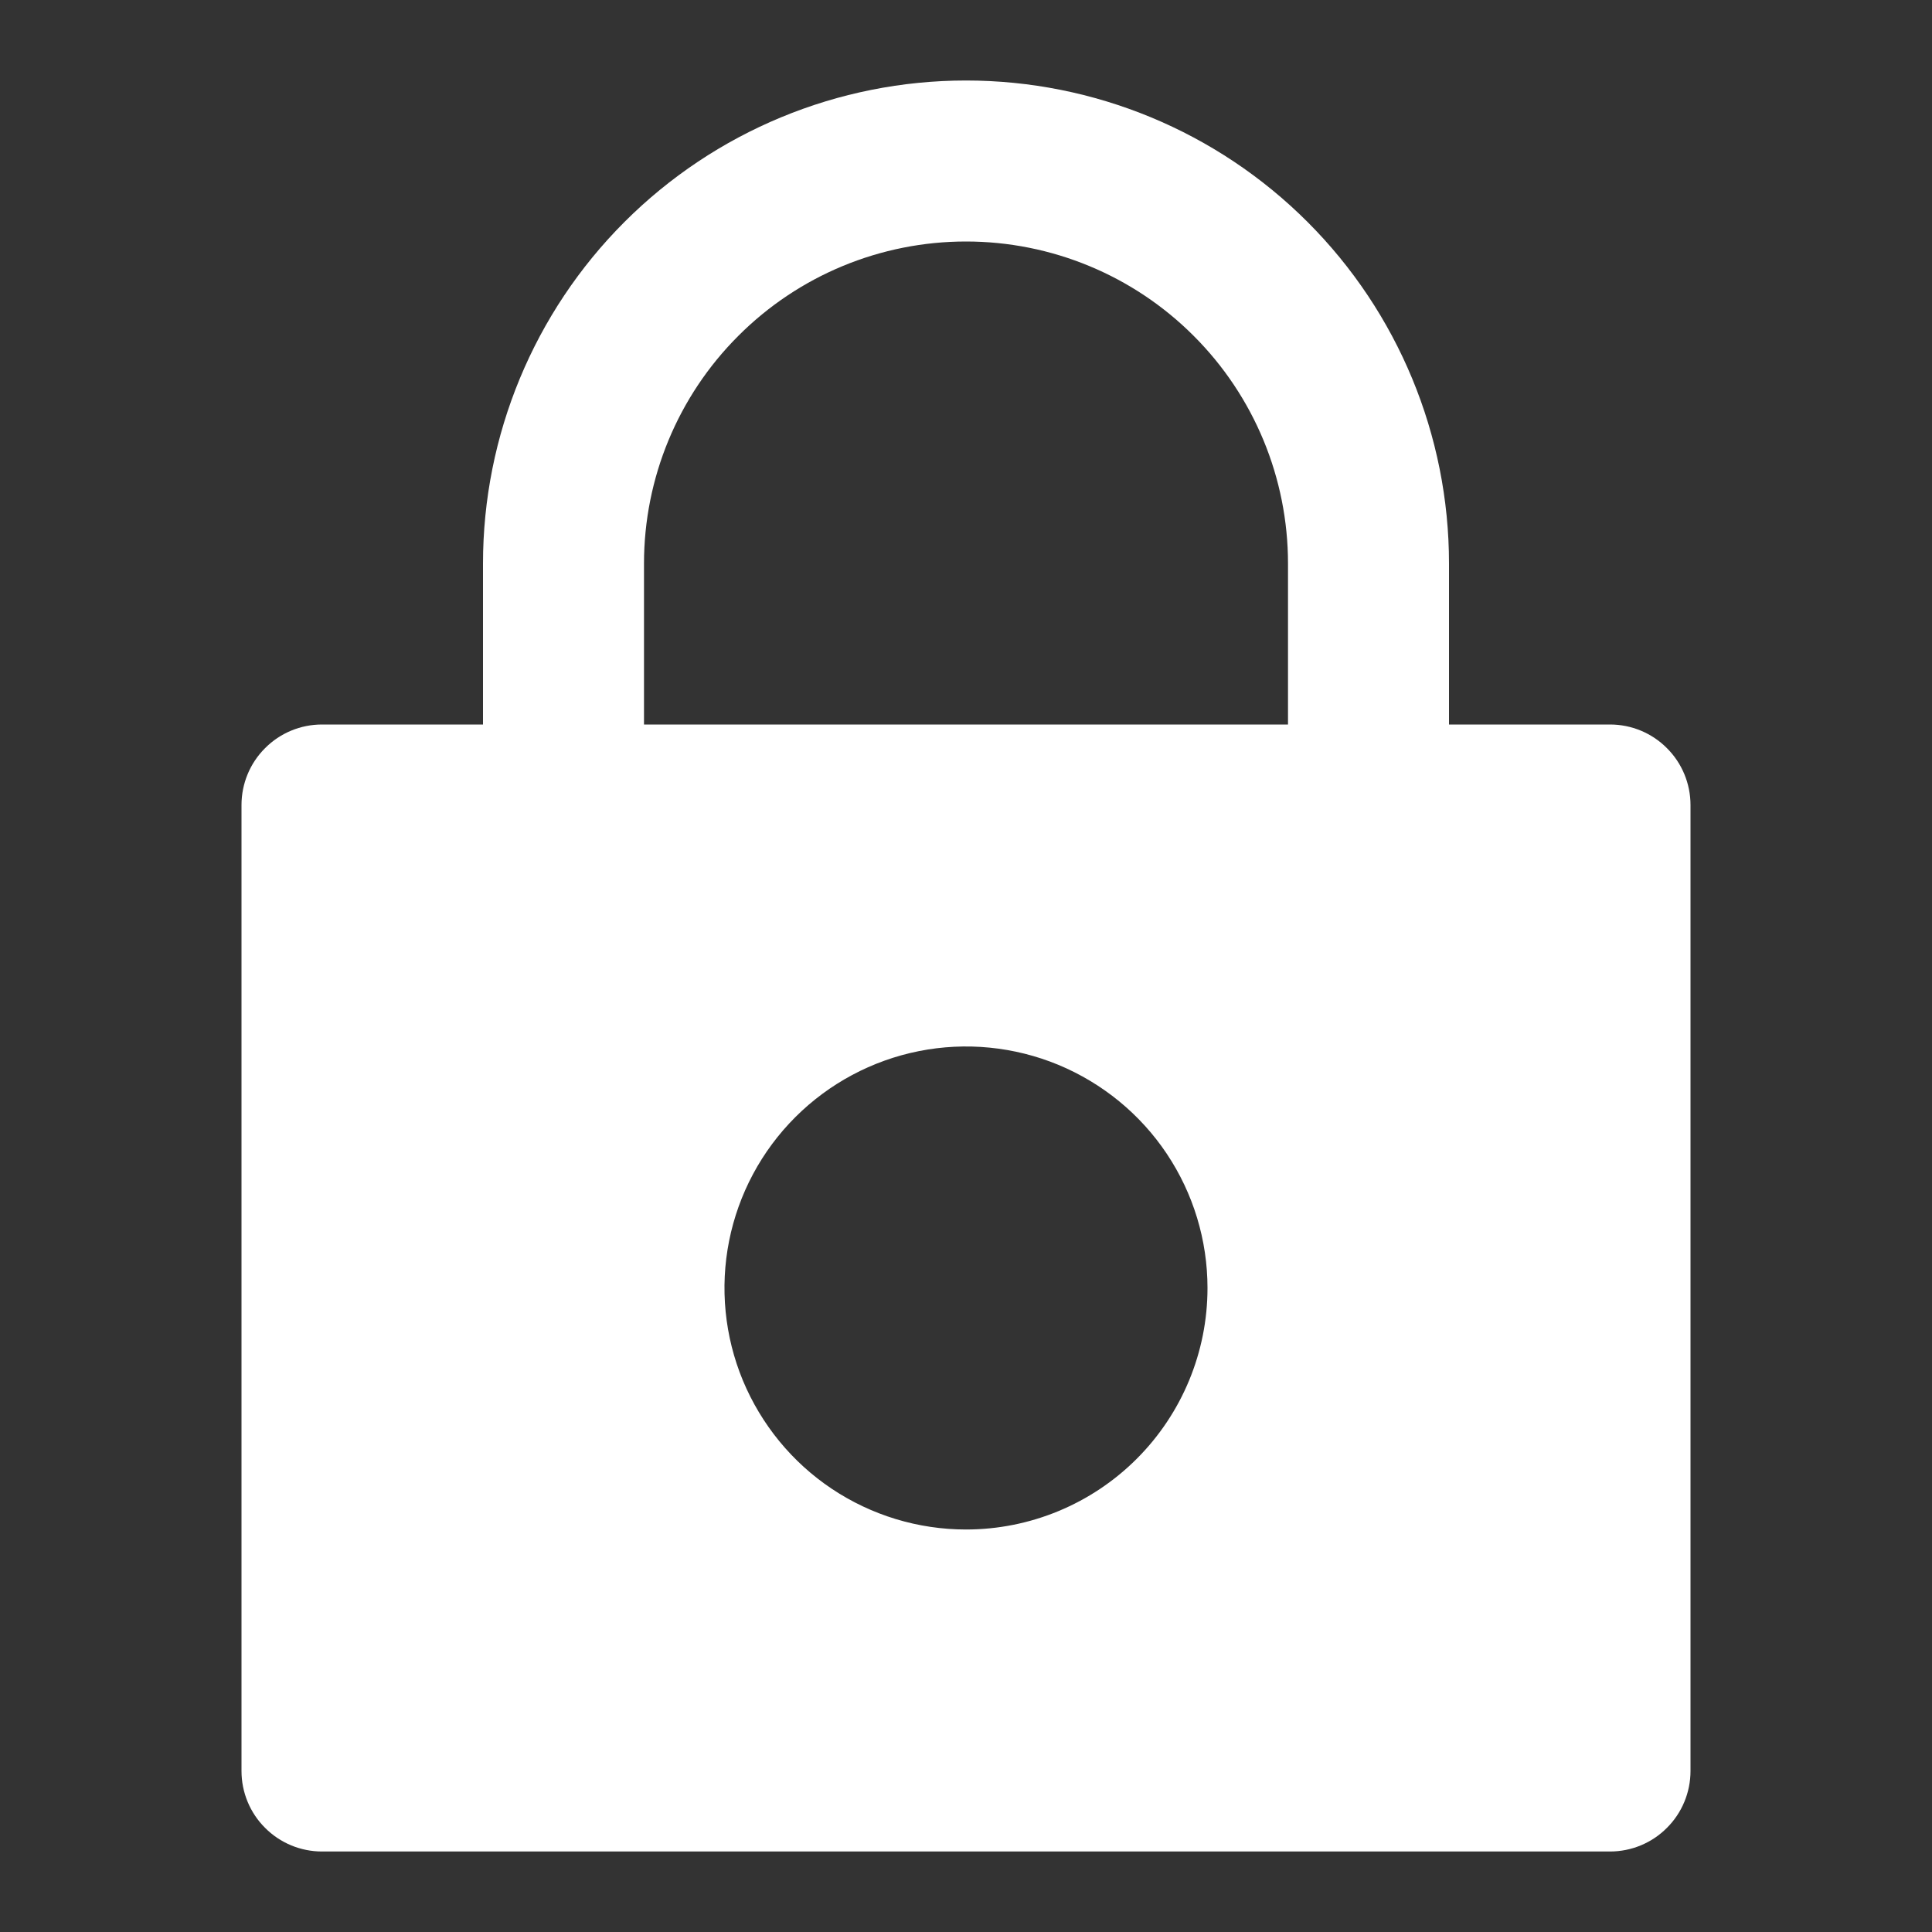 <svg width="18" height="18" viewBox="0 0 18 18" fill="none" xmlns="http://www.w3.org/2000/svg">
<rect x="0" y="0" width="18" height="18" fill="#333333" stroke="none"/>
<path d="M15 6.75H13.5V5.25C13.5 4.057 13.026 2.912 12.182 2.068C11.338 1.224 10.194 0.75 9 0.75C7.807 0.75 6.662 1.224 5.818 2.068C4.974 2.912 4.5 4.057 4.5 5.25V6.75H3C2.801 6.75 2.61 6.829 2.47 6.97C2.329 7.11 2.25 7.301 2.25 7.5V16.5C2.25 16.699 2.329 16.89 2.47 17.03C2.61 17.171 2.801 17.25 3 17.25H15C15.199 17.25 15.39 17.171 15.53 17.03C15.671 16.89 15.75 16.699 15.75 16.5V7.5C15.75 7.301 15.671 7.11 15.53 6.97C15.39 6.829 15.199 6.75 15 6.75ZM6 5.25C6 4.454 6.316 3.691 6.879 3.129C7.441 2.566 8.204 2.25 9 2.25C9.796 2.25 10.559 2.566 11.121 3.129C11.684 3.691 12 4.454 12 5.25V6.75H6V5.25ZM9 14.25C8.555 14.25 8.12 14.118 7.75 13.871C7.38 13.624 7.092 13.272 6.921 12.861C6.751 12.45 6.706 11.998 6.793 11.561C6.88 11.125 7.094 10.724 7.409 10.409C7.724 10.094 8.125 9.88 8.561 9.793C8.998 9.706 9.45 9.751 9.861 9.921C10.272 10.092 10.624 10.38 10.871 10.75C11.118 11.12 11.25 11.555 11.25 12C11.25 12.597 11.013 13.169 10.591 13.591C10.169 14.013 9.597 14.25 9 14.25Z" fill="#FFFFFF"/>
</svg>
